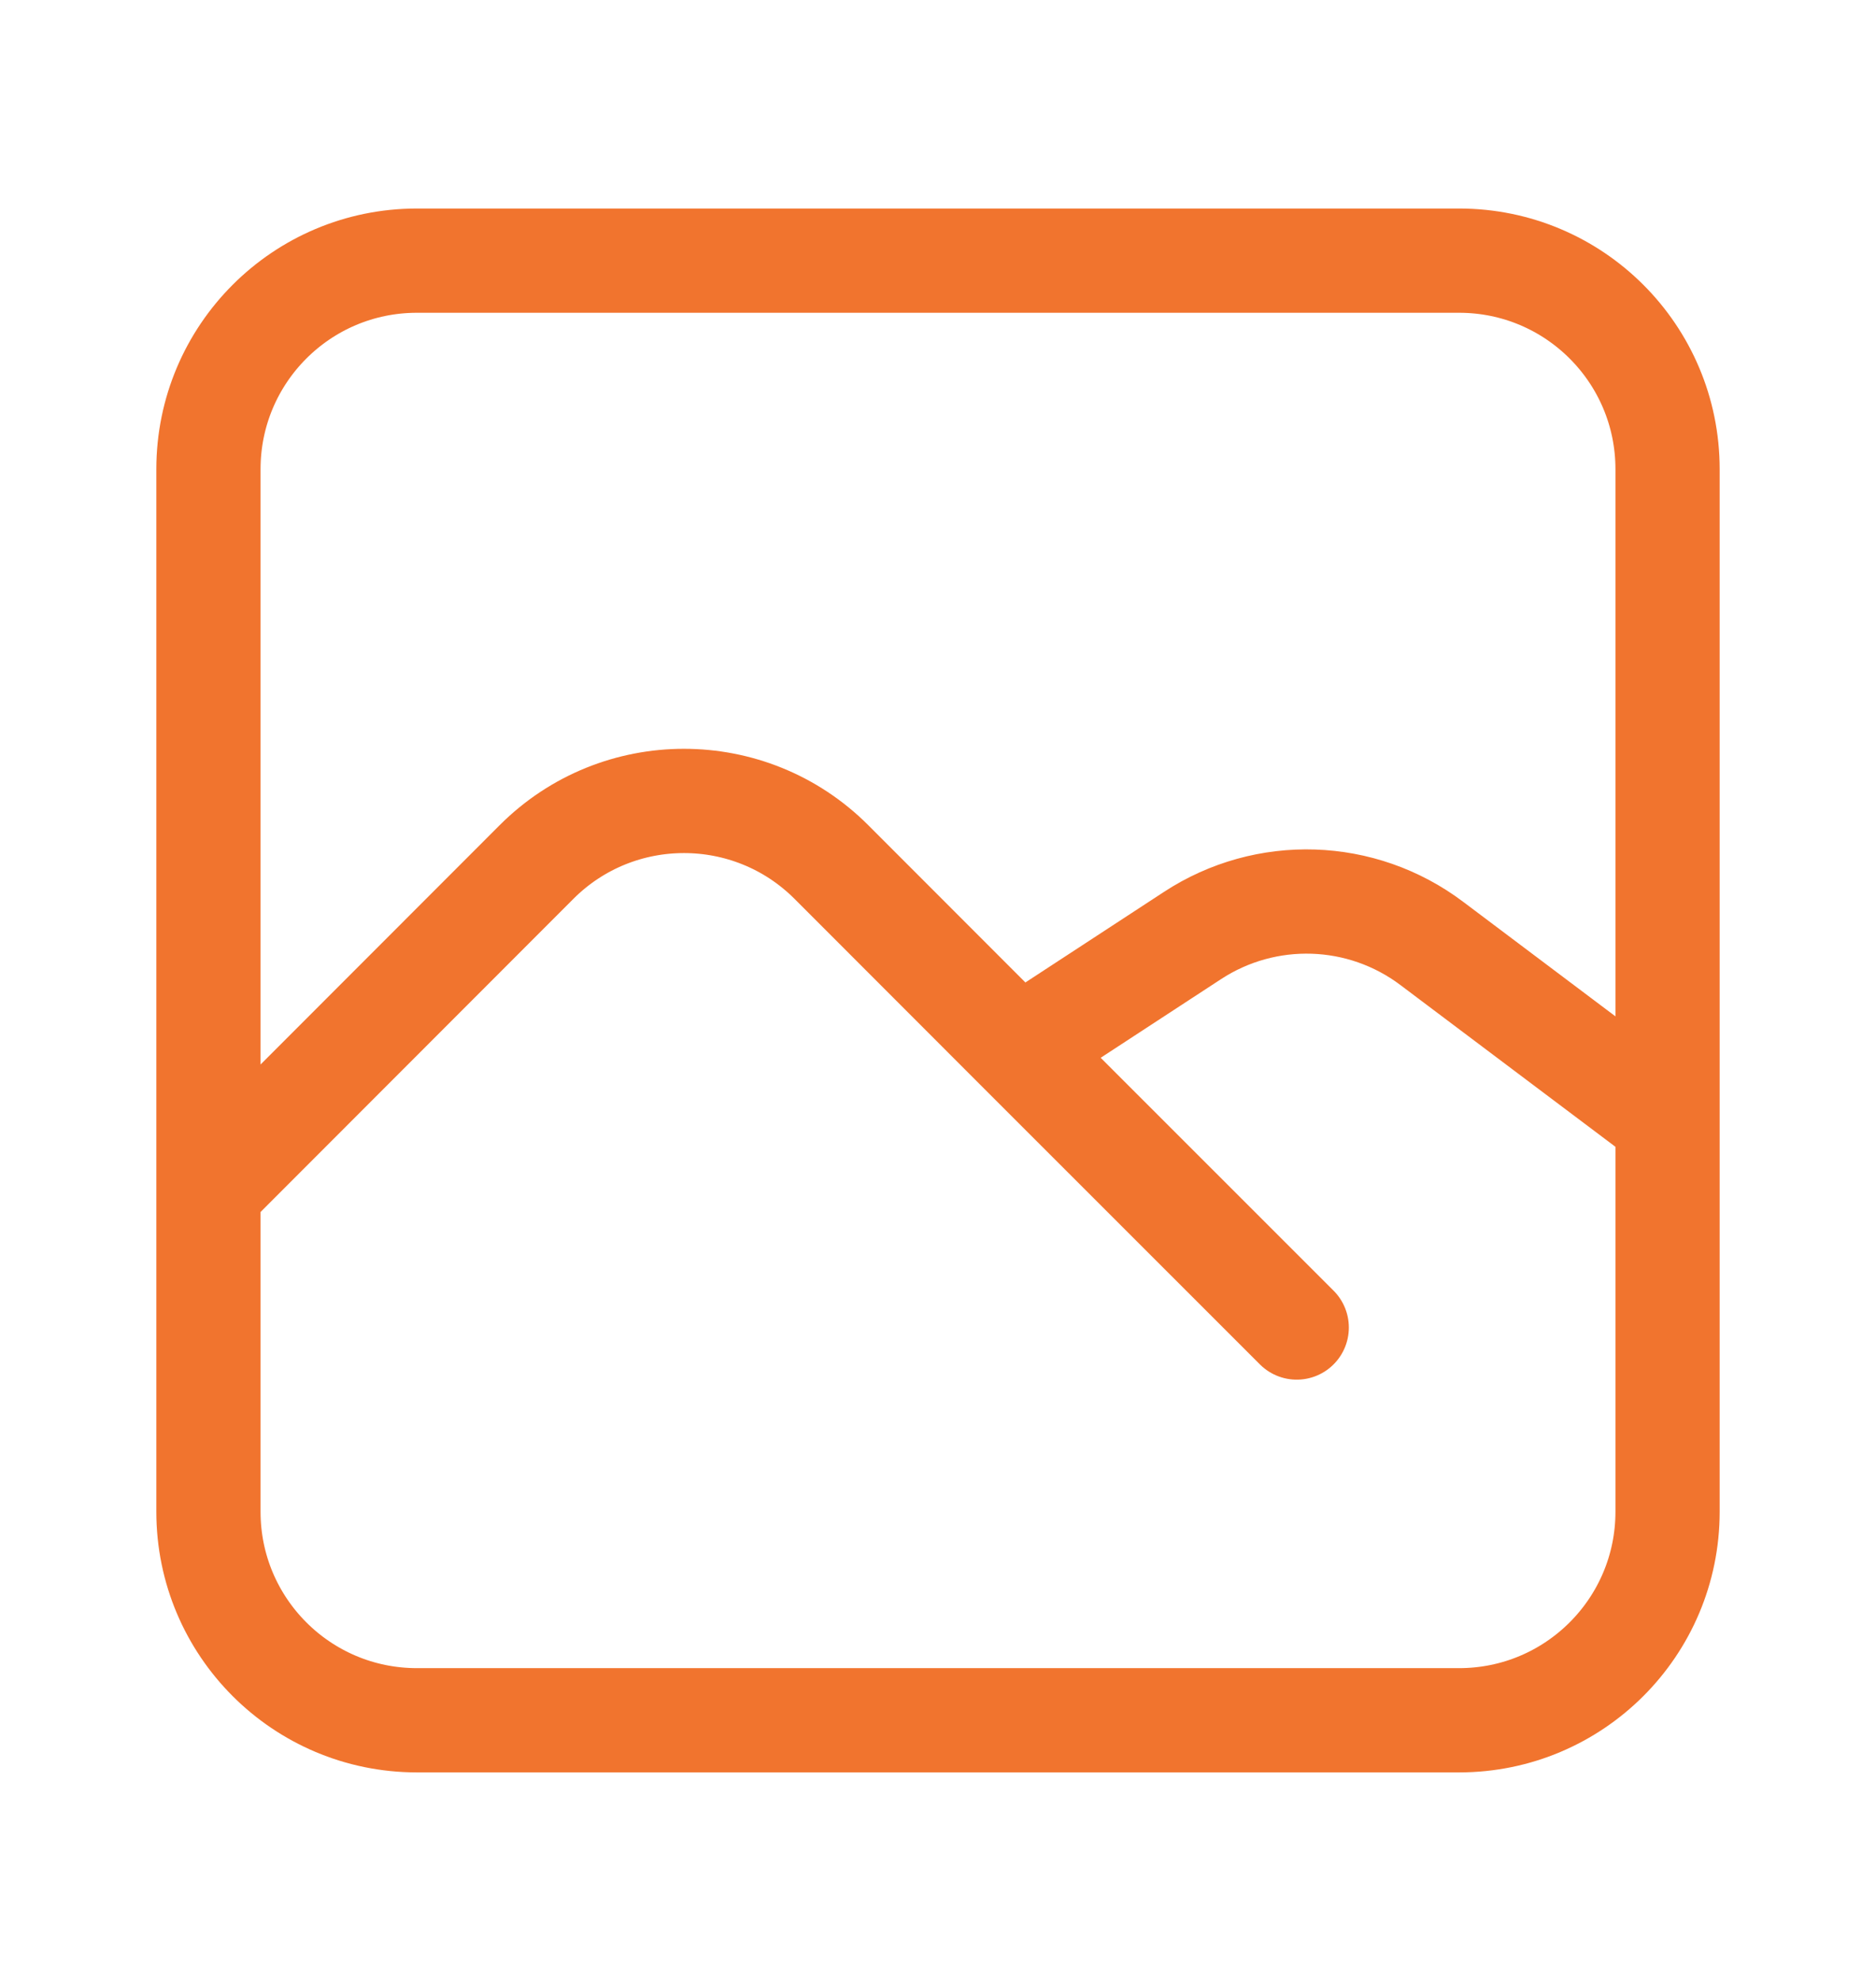 <svg width="18" height="19" viewBox="0 0 18 19" fill="none" xmlns="http://www.w3.org/2000/svg">
<path d="M2 11.418V14.5C2 15.605 2.895 16.5 4 16.5H14C15.105 16.5 16 15.605 16 14.5V10.75M2 11.418V4.5C2 3.395 2.895 2.5 4 2.5H14C15.105 2.5 16 3.395 16 4.5V10.75M2 11.418L5.148 8.268C5.929 7.487 7.196 7.487 7.977 8.268L9.772 10.064M12.442 12.733L9.772 10.064M9.772 10.064L11.442 8.973C12.147 8.512 13.065 8.542 13.738 9.049L16 10.75" stroke="#F1742E" stroke-linecap="round"/>
</svg>
